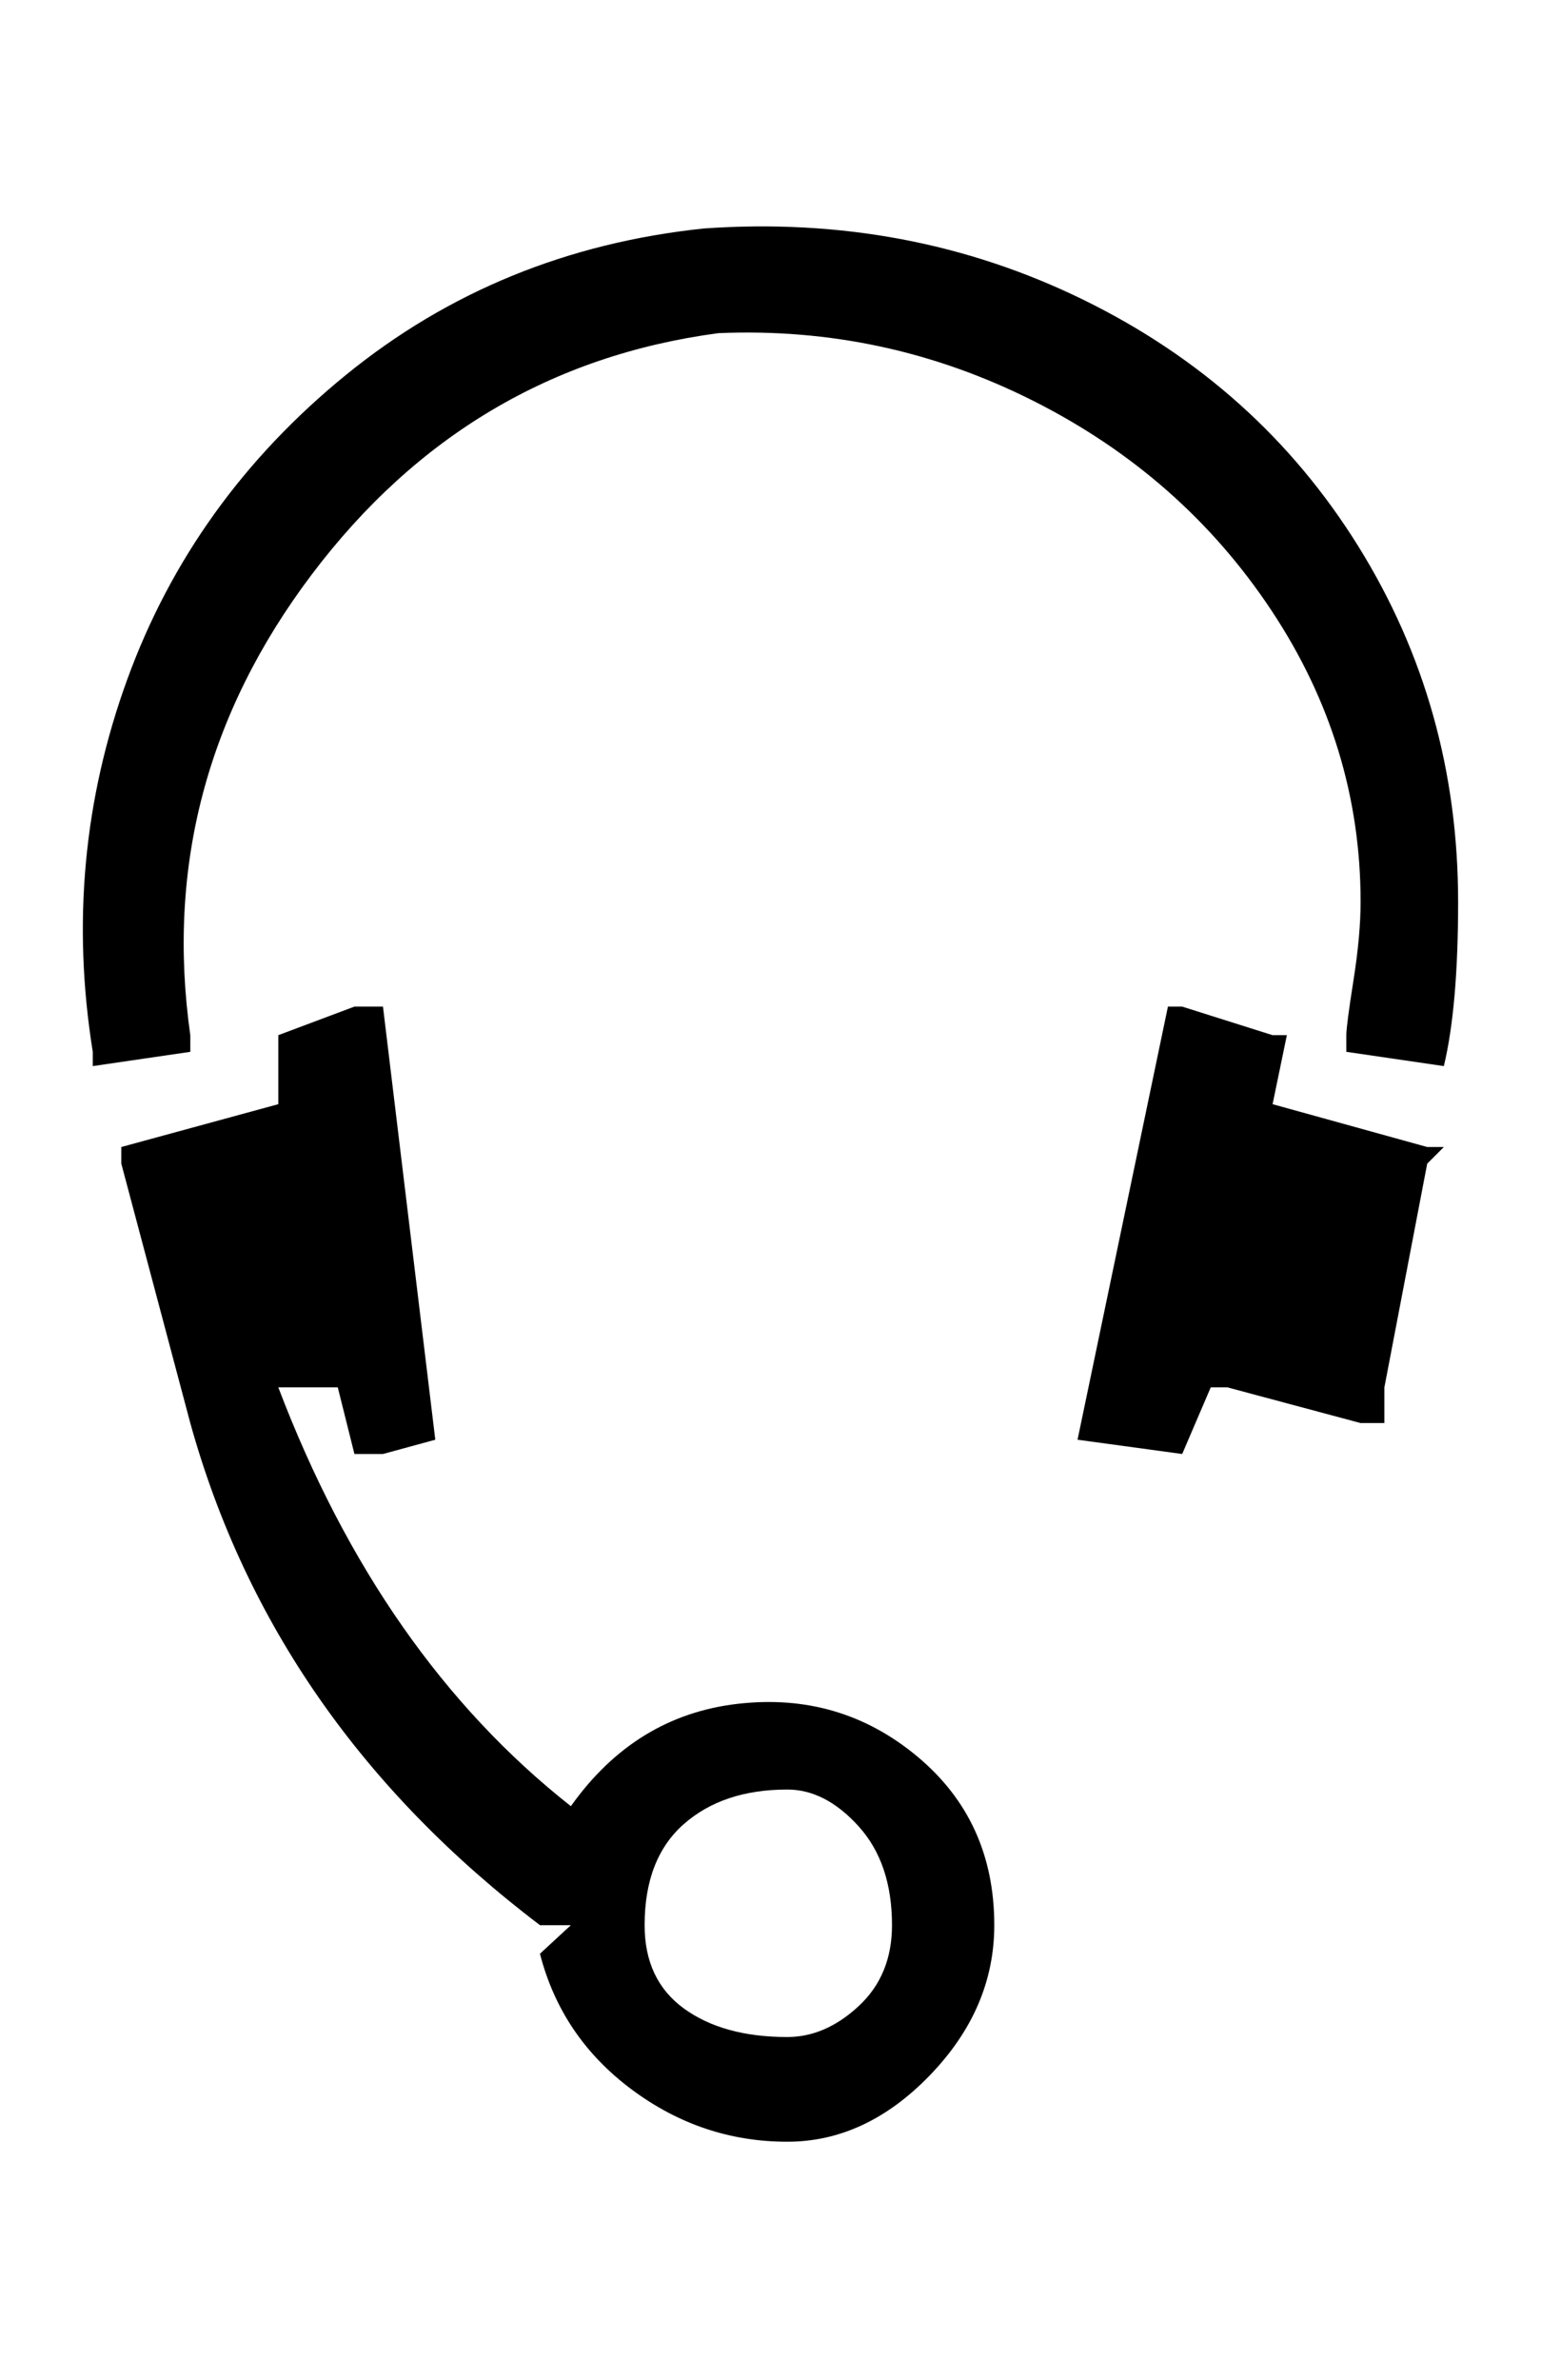 <svg xmlns="http://www.w3.org/2000/svg" viewBox="0 0 21 32"><path d="M1.248 14.336v-.192q-.416-2.592.464-5.008T4.656 5.04t4.816-1.968q2.752-.192 5.104.96t3.696 3.312 1.344 4.784q0 1.408-.192 2.208l-1.312-.192v-.224q0-.128.096-.736t.096-1.056q0-2.112-1.2-3.92t-3.2-2.816-4.24-.912q-3.36.448-5.472 3.248T2.56 13.92v.224zM10.592 28.8q-1.152 0-2.096-.704t-1.232-1.824l.416-.384h-.416q-3.584-2.72-4.704-6.752l-.928-3.488v-.224l2.112-.576v-.928l1.024-.384h.384l.704 5.824-.704.192h-.384l-.224-.896h-.8q1.376 3.616 3.936 5.632.864-1.216 2.24-1.376t2.416.704 1.04 2.272q0 1.12-.864 2.016t-1.92.896zm5.312-9.248-1.408-.192 1.216-5.824h.192l1.216.384h.192l-.192.928 2.08.576h.224l-.224.224-.576 3.008v.48h-.32l-1.792-.48h-.224zm-5.312 7.84q.512 0 .96-.416T12 25.888q0-.832-.448-1.328t-.96-.496q-.864 0-1.392.464t-.528 1.36q0 .736.528 1.12t1.392.384z"/></svg>